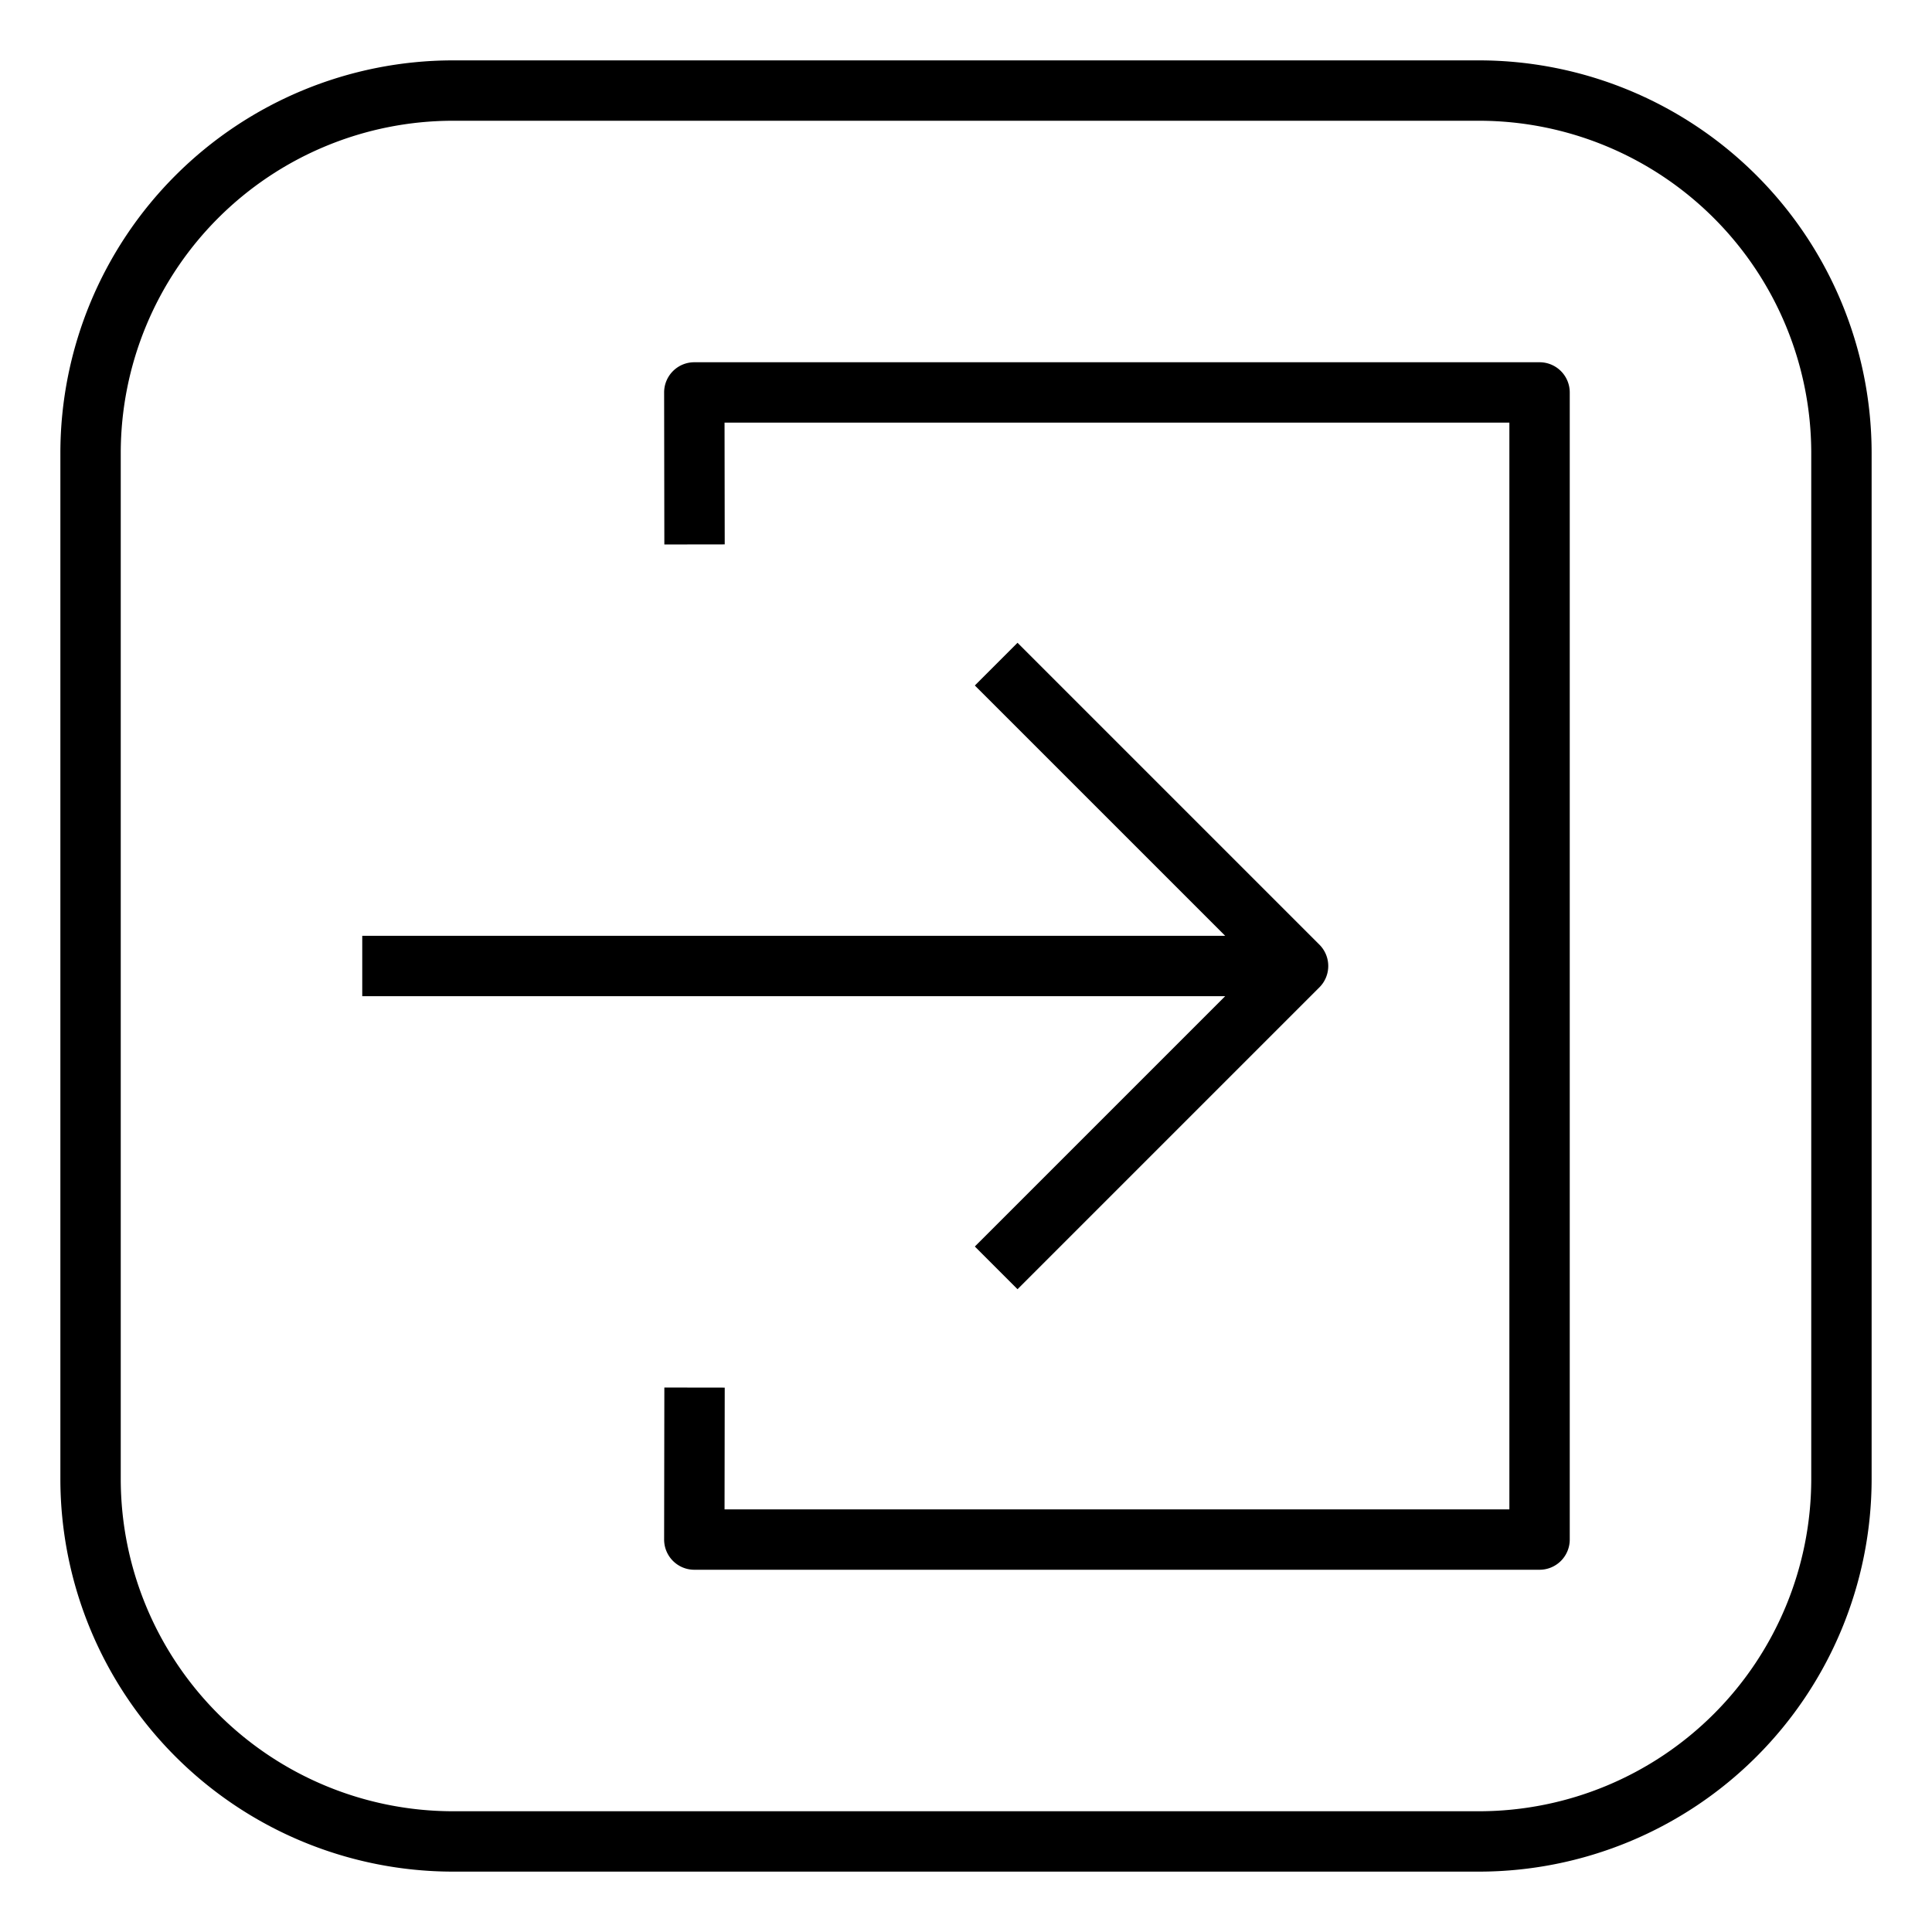 <svg height="512" viewBox="0 0 512 512" width="512" xmlns="http://www.w3.org/2000/svg"><g id="Outline"><path d="m392 16h-272a104.118 104.118 0 0 0 -104 104v272a104.118 104.118 0 0 0 104 104h272a104.118 104.118 0 0 0 104-104v-272a104.118 104.118 0 0 0 -104-104zm88 376a88.1 88.1 0 0 1 -88 88h-272a88.1 88.1 0 0 1 -88-88v-272a88.1 88.1 0 0 1 88-88h272a88.1 88.1 0 0 1 88 88z"/><path d="m192.06 367.733-.048 32.267h207.988v-288h-207.988l.046 32.267-16 .023-.058-40.279a8 8 0 0 1 8-8.011h224a8 8 0 0 1 8 8v304a8 8 0 0 1 -8 8h-224a8 8 0 0 1 -8-8.012l.06-40.278z"/><path d="m258.343 181.657 11.314-11.314 80 80a8 8 0 0 1 0 11.314l-80 80-11.314-11.314 66.344-66.343h-228.687v-16h228.687z"/></g></svg>